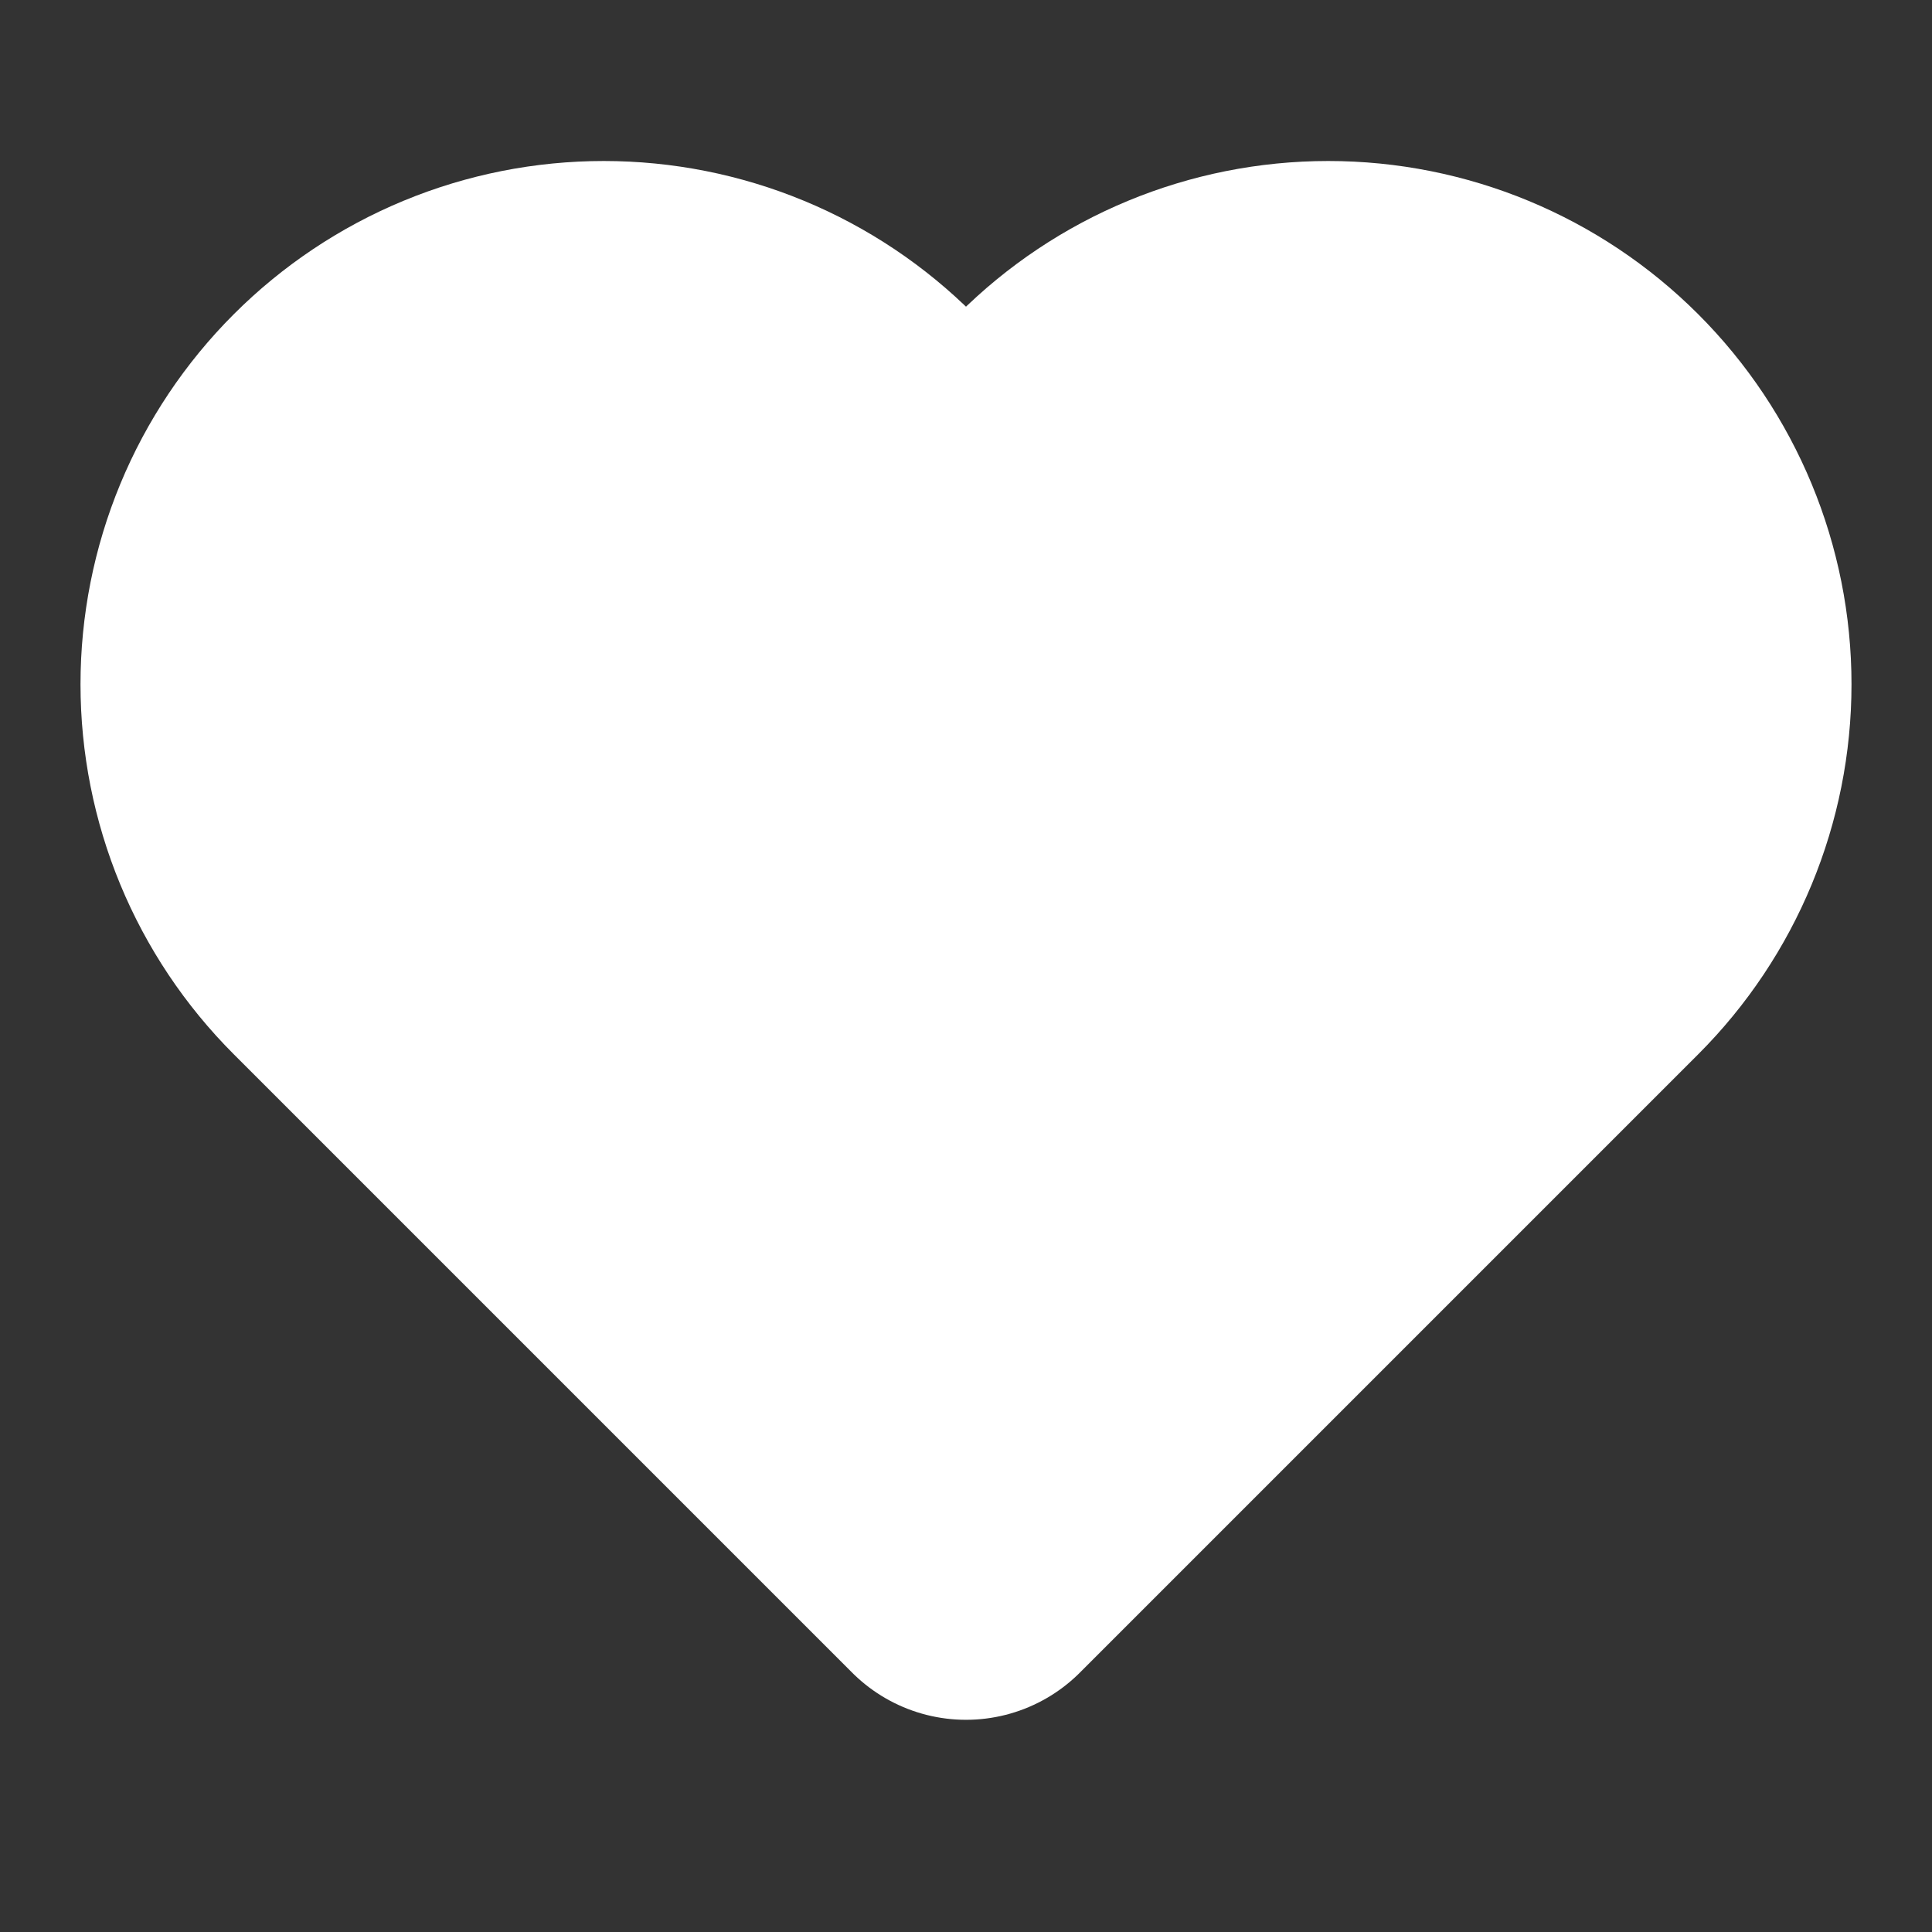 <svg width="12" height="12" viewBox="0 0 12 12" fill="none" xmlns="http://www.w3.org/2000/svg">
<rect x="0" y="0" width="12" height="12" fill="#333333" stroke="none"/>
<path d="M2.159 2.659C1.95 2.868 1.784 3.116 1.671 3.389C1.558 3.662 1.5 3.955 1.5 4.25C1.5 4.545 1.558 4.838 1.671 5.111C1.784 5.384 1.95 5.632 2.159 5.841L6 9.682L9.841 5.841C10.263 5.419 10.5 4.847 10.5 4.25C10.5 3.653 10.263 3.081 9.841 2.659C9.419 2.237 8.847 2 8.25 2C7.653 2 7.081 2.237 6.659 2.659L6 3.318L5.341 2.659C5.132 2.45 4.884 2.284 4.611 2.171C4.338 2.058 4.045 2 3.75 2C3.455 2 3.162 2.058 2.889 2.171C2.616 2.284 2.368 2.45 2.159 2.659V2.659Z" fill="white" stroke="white" stroke-width="2" stroke-linecap="round" stroke-linejoin="round"/>
</svg>
